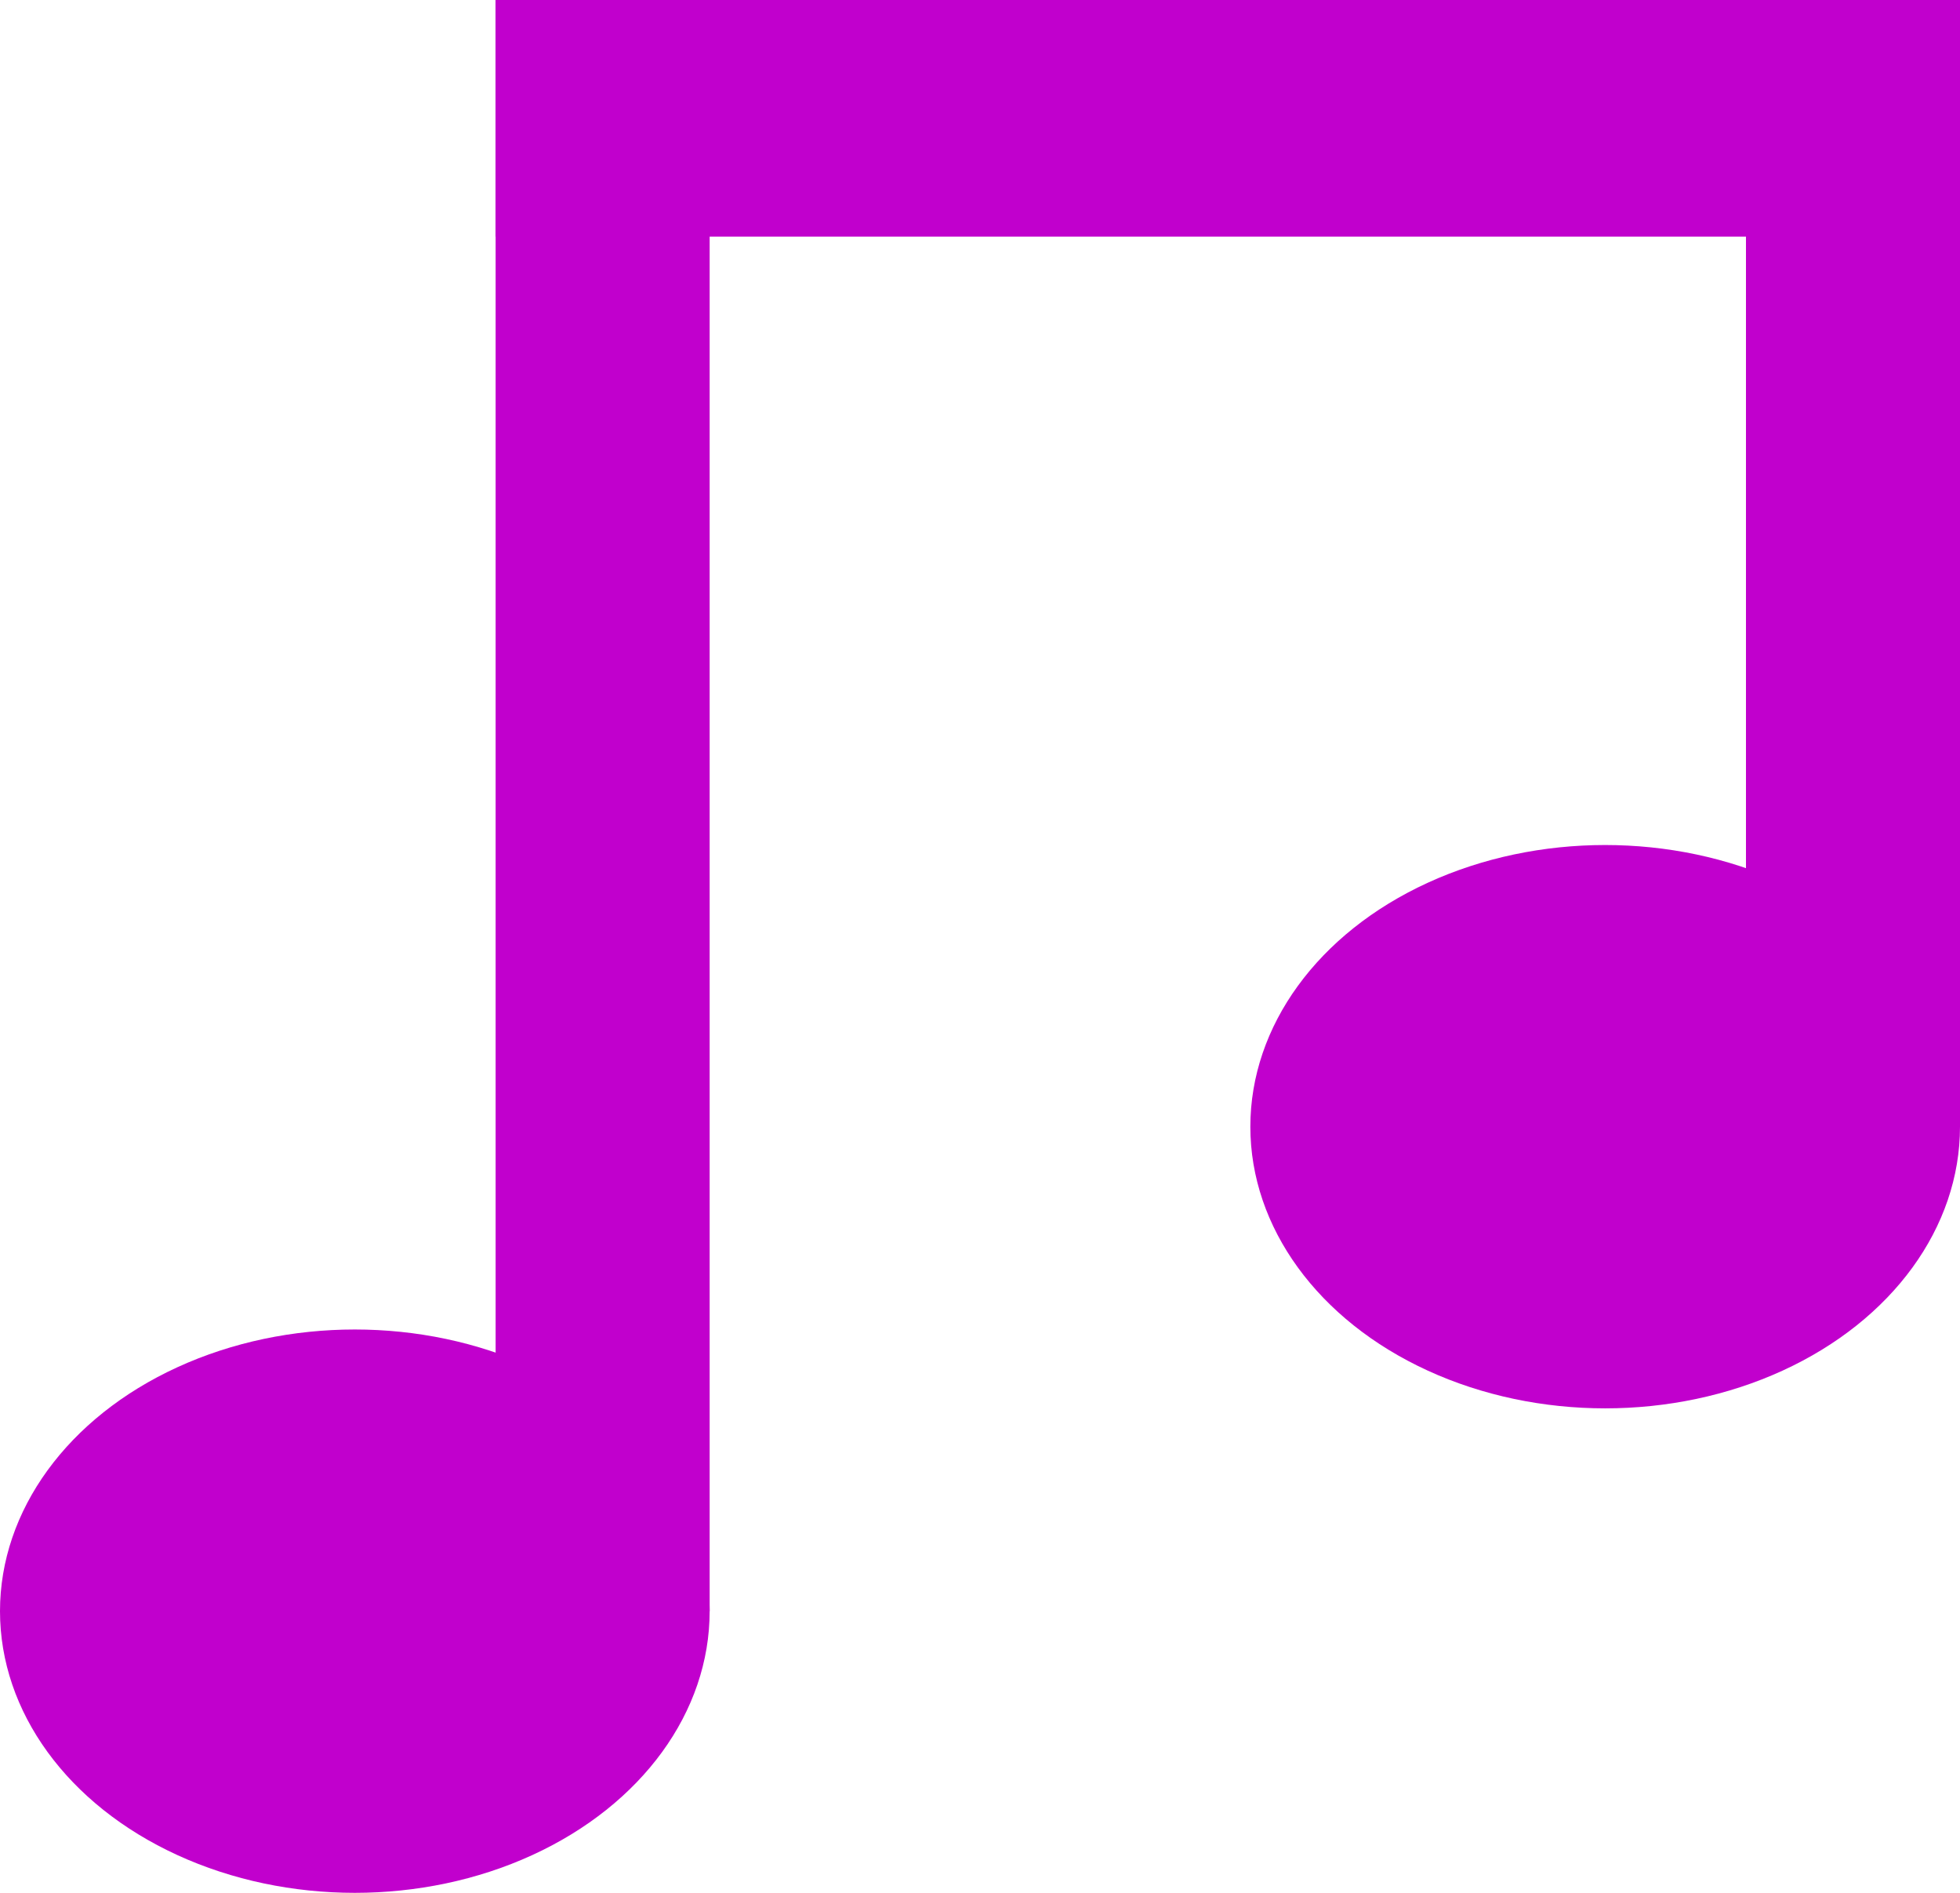 <svg id="L1" xmlns="http://www.w3.org/2000/svg" viewBox="0 0 174 168"><defs><style>.cls-1{fill:#c100cd;}</style></defs><title>note</title><ellipse class="cls-1" cx="31.5" cy="143" rx="31.5" ry="25"/><ellipse class="cls-1" cx="142.5" cy="100" rx="31.5" ry="25"/><rect class="cls-1" x="44" width="130" height="21"/><rect class="cls-1" x="155" width="19" height="100"/><rect class="cls-1" x="44" width="19" height="143"/></svg>